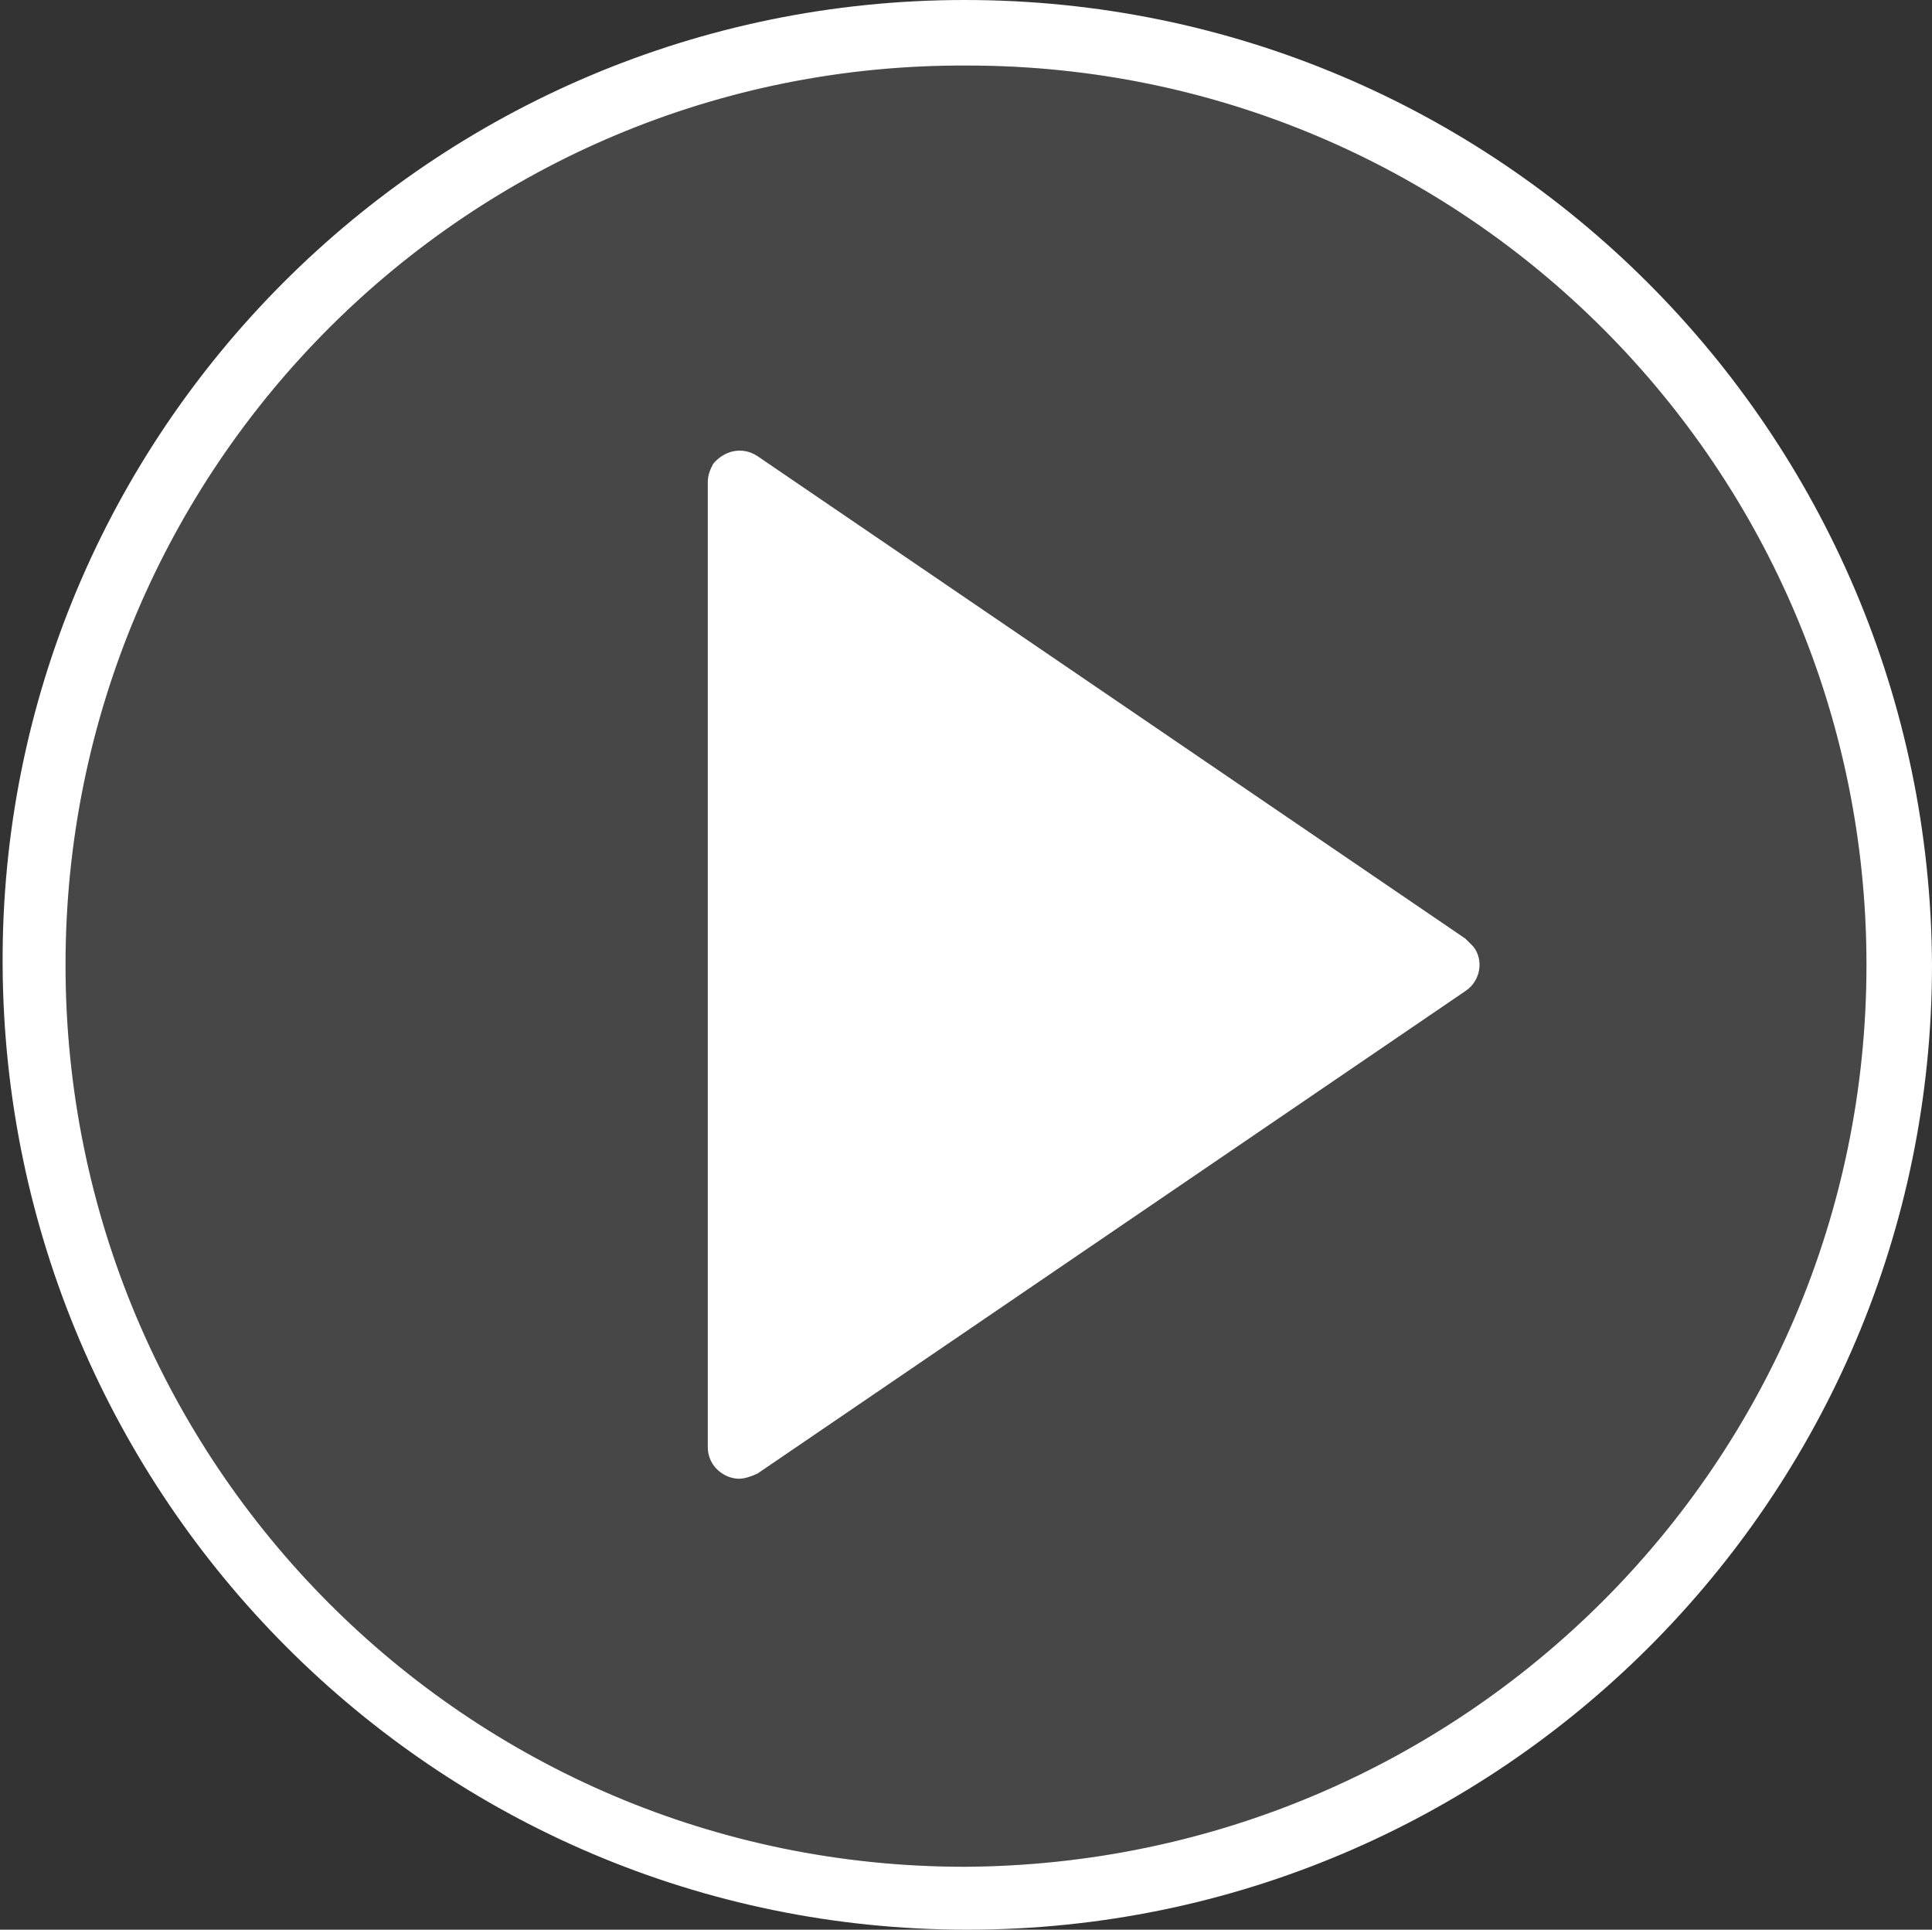<?xml version="1.0" encoding="utf-8"?>
<!-- Generator: Adobe Illustrator 20.1.0, SVG Export Plug-In . SVG Version: 6.00 Build 0)  -->
<svg version="1.1" id="Calque_1" xmlns="http://www.w3.org/2000/svg" xmlns:xlink="http://www.w3.org/1999/xlink" x="0px" y="0px"
	 viewBox="0 0 73.7 73.6" style="enable-background:new 0 0 73.7 73.6;" xml:space="preserve">
<rect x="0" y="0" width="73.7" height="73.6" fill="#333333" stroke="none"/>
<style type="text/css">
	.st0{opacity:0.1;fill:#FFFFFF;}
	.st1{fill:#FFFFFF;}
</style>
<path class="st0" d="M36.8,71.2c-19,0-34.3-15.4-34.3-34.4S17.9,2.4,36.9,2.5c19,0,34.3,15.4,34.3,34.3
	C71.2,55.8,55.8,71.1,36.8,71.2z"/>
<title>Fichier 1</title>
<g id="Calque_2">
	<g id="Calque_1-2">
		<path class="st1" d="M55.9,35.8l-27-18.4c-0.6-0.4-1.3-0.2-1.7,0.3c-0.1,0.2-0.2,0.4-0.2,0.7v36.8c0,0.7,0.6,1.2,1.2,1.2
			c0.2,0,0.5-0.1,0.7-0.2l27-18.4c0.6-0.4,0.7-1.2,0.3-1.7C56.1,36,56,35.9,55.9,35.8L55.9,35.8z M36.8,0C16.5,0,0,16.5,0.1,36.8
			s16.5,36.8,36.8,36.8s36.8-16.5,36.8-36.8C73.6,16.5,57.2,0,36.8,0z M36.8,71.2c-19,0-34.3-15.4-34.3-34.4S17.9,2.4,36.9,2.5
			c19,0,34.3,15.4,34.3,34.3C71.2,55.8,55.8,71.1,36.8,71.2z"/>
	</g>
</g>
</svg>

